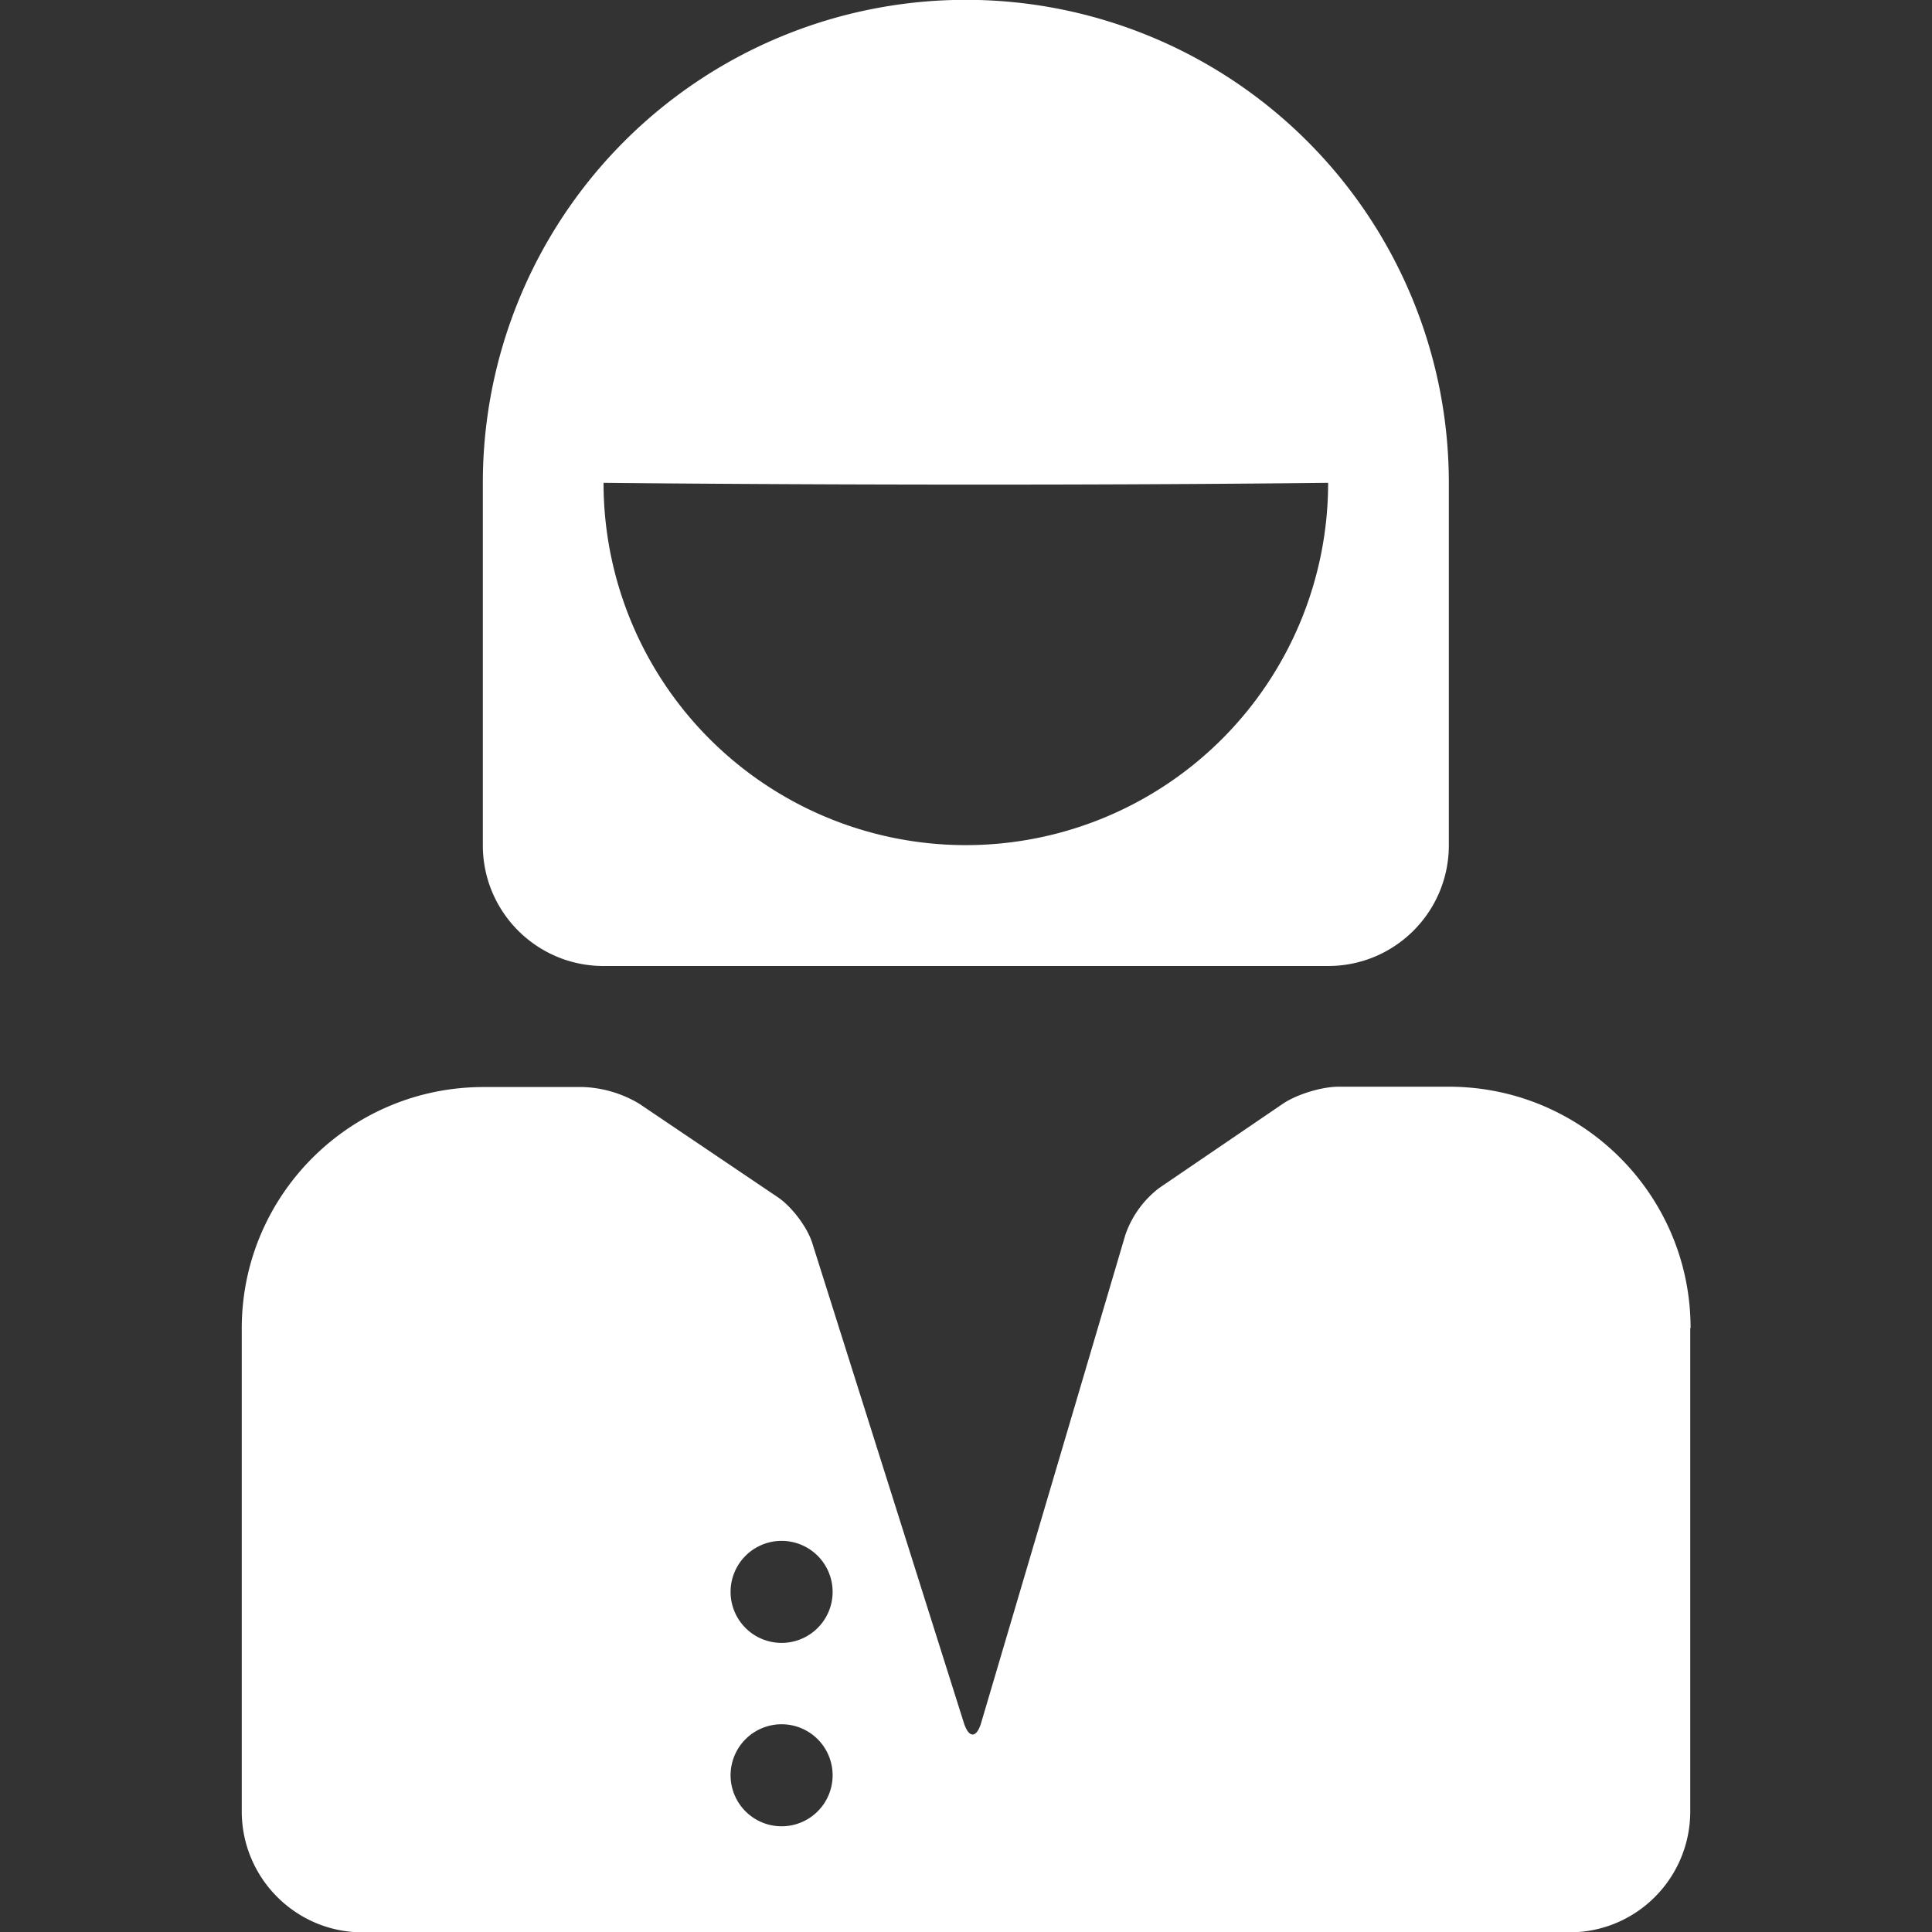 <svg xmlns="http://www.w3.org/2000/svg" xml:space="preserve" width="32" height="32" viewBox="0 0 579.4 579.4">
  <rect x="0" y="0" width="579.4" height="579.4" fill="#333333" stroke="none"/>
  <path d="M144.8 144.8v108.7c0 20 16.2 36.2 36.2 36.2h217.3c20 0 36.2-16.2 36.2-36.2V144.8a144.8 144.8 0 0 0-289.7 0zm253.5 0a108.6 108.6 0 0 1-217.3 0s108.7 1.2 217.3 0zM507 398.3c0-40-32.5-72.4-72.5-72.4h-33.1c-5 0-12.6 2.3-16.8 5.2l-37 25.2a30 30 0 0 0-10.1 14l-43.2 146.2c-1.4 4.9-3.8 4.9-5.3 0l-45.4-143.7c-1.5-4.8-6.2-11-10.4-13.8l-41.5-28A35.3 35.3 0 0 0 175 326h-30c-40 0-72.5 32.4-72.5 72.4v144.8c0 20 16.2 36.3 36.2 36.3H470.7c20 0 36.2-16.2 36.2-36.3V398.3zM234.4 547.7a15.3 15.3 0 1 1 0-30.6 15.3 15.3 0 0 1 0 30.6zm0-55a15.3 15.3 0 1 1 0-30.6 15.3 15.3 0 0 1 0 30.6z" fill="white"/>
</svg>
